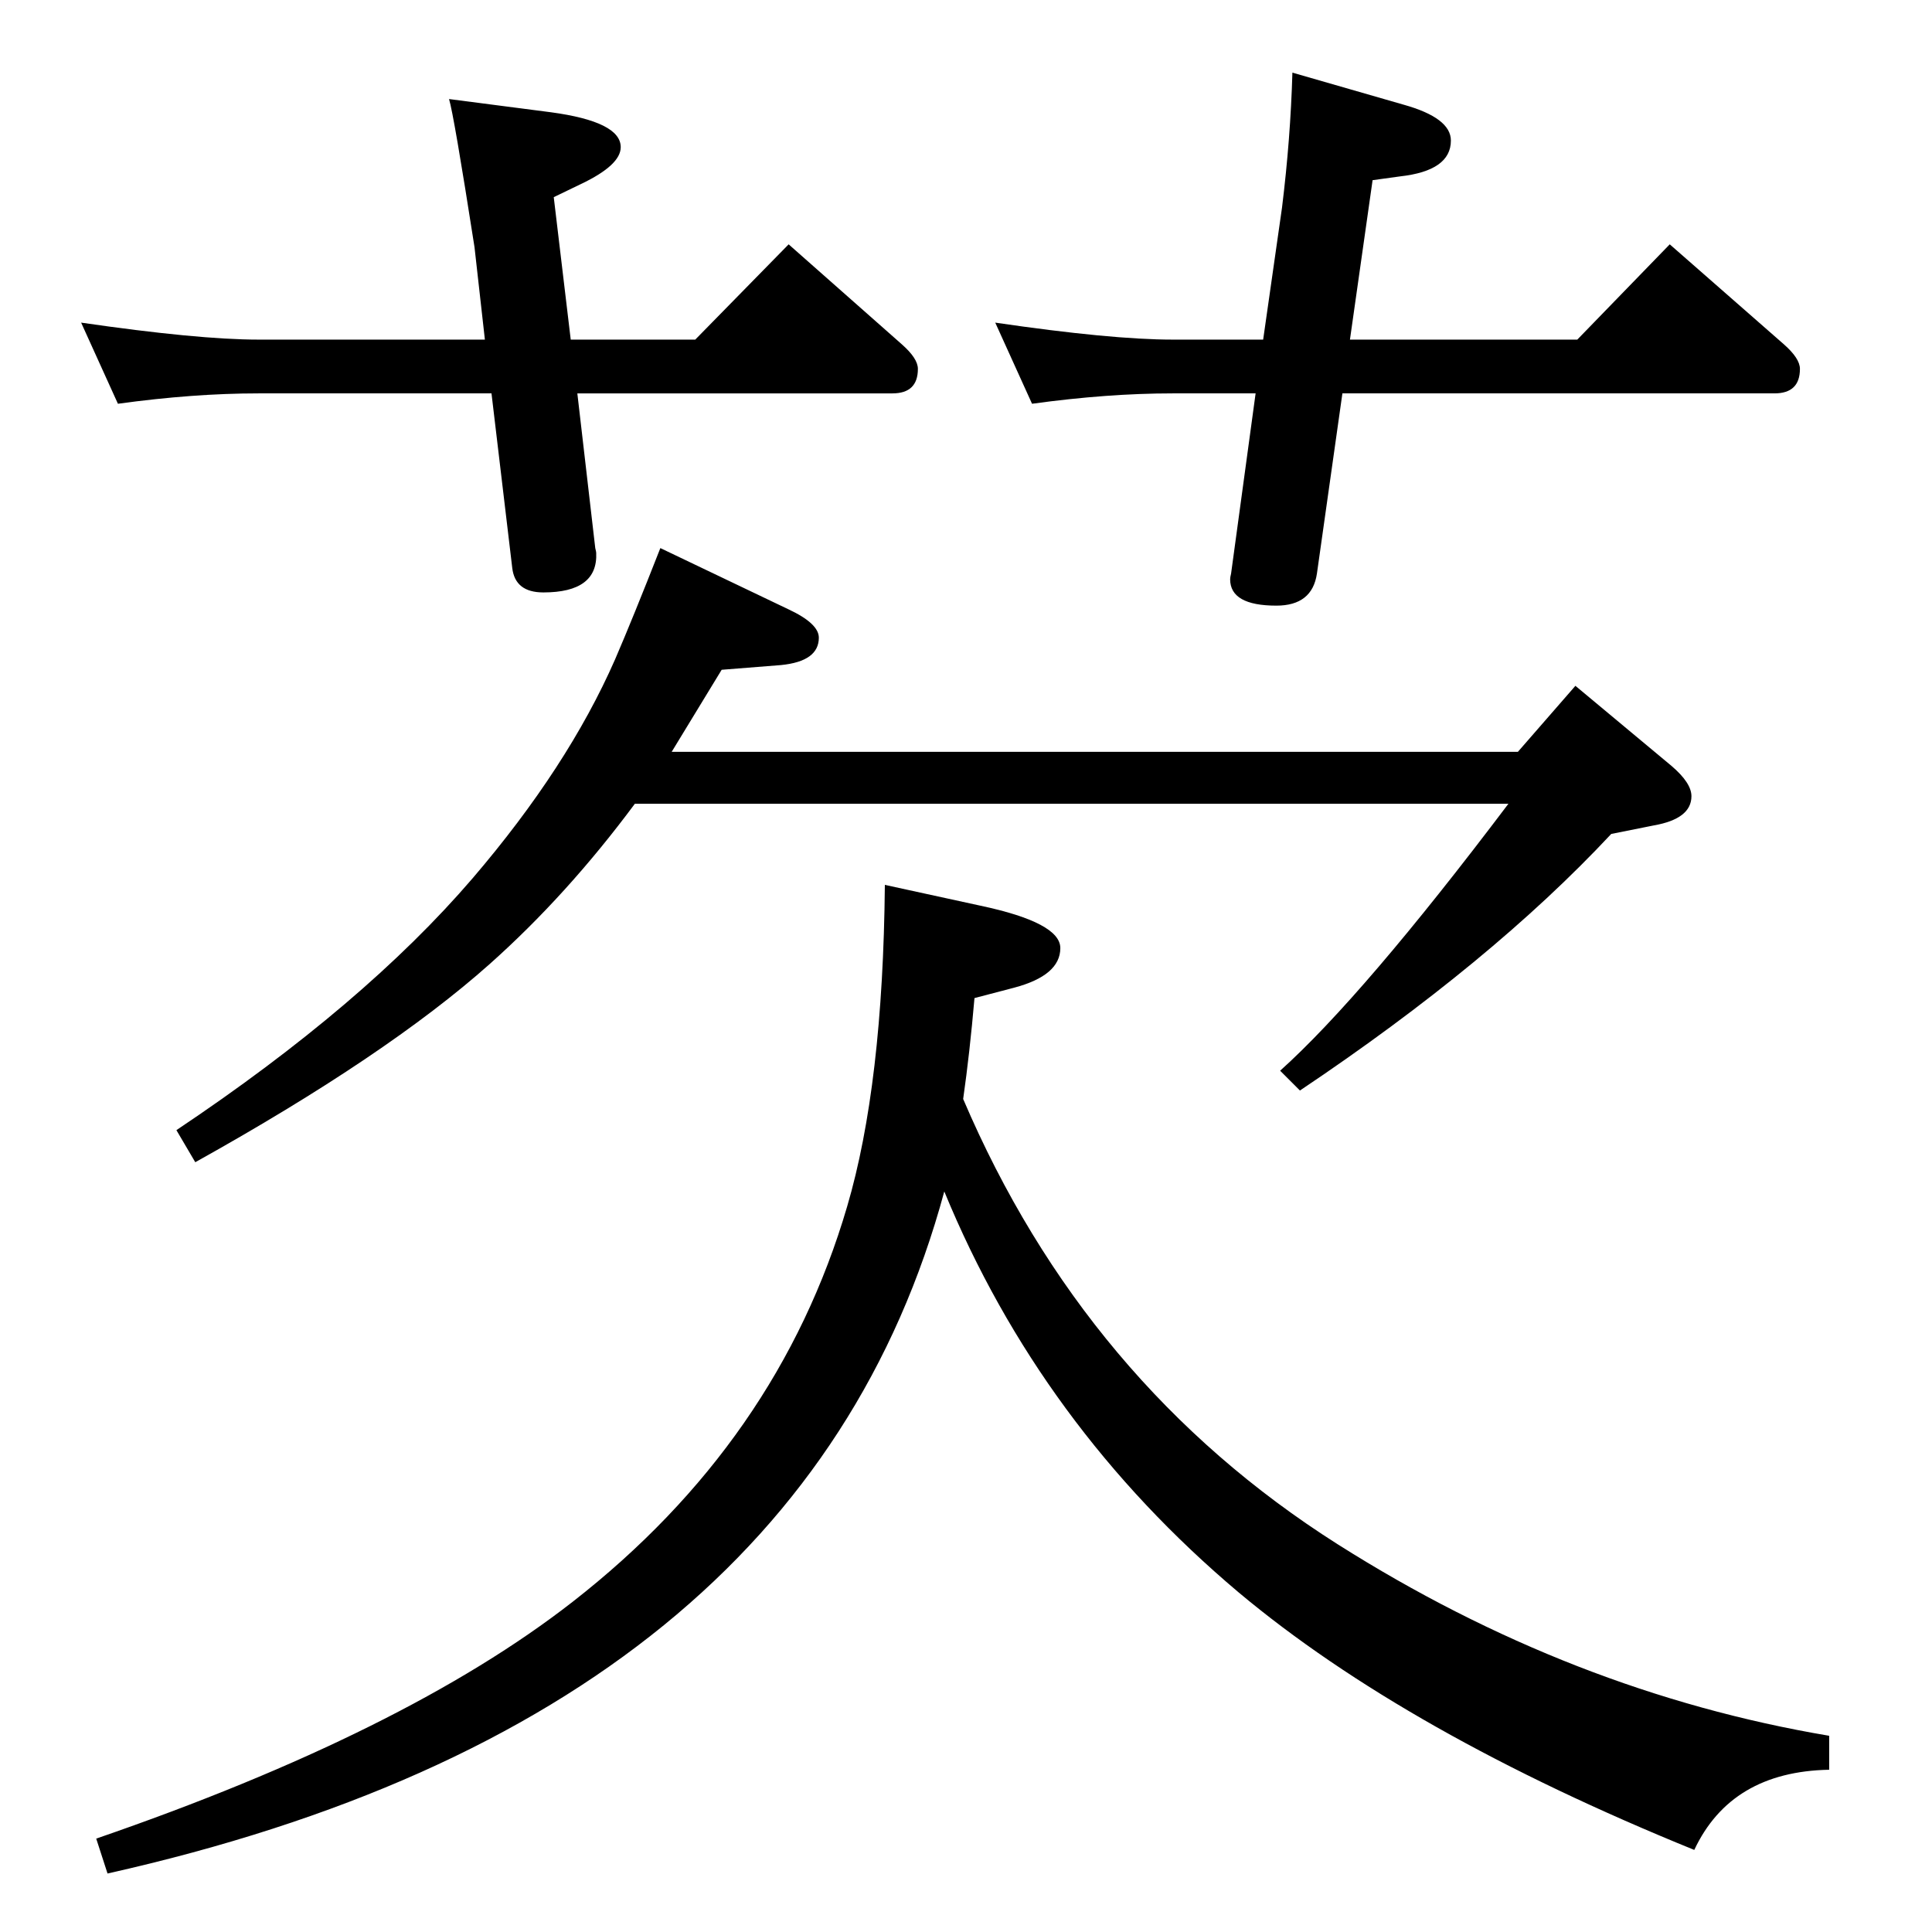 <?xml version="1.0" standalone="no"?>
<!DOCTYPE svg PUBLIC "-//W3C//DTD SVG 1.1//EN" "http://www.w3.org/Graphics/SVG/1.1/DTD/svg11.dtd" >
<svg xmlns="http://www.w3.org/2000/svg" xmlns:xlink="http://www.w3.org/1999/xlink" version="1.1" viewBox="0 -410 2048 2048">
  <g transform="matrix(1 0 0 -1 0 1638)">
   <path fill="currentColor"
d="M1423 1631l-27 -191q-5 -34 -43 -34q-49 0 -49 28q0 2 1 6l26 191h-88q-69 0 -149 -11l-39 86q123 -18 188 -18h96l20 140q9 73 11 143l118 -34q50 -14 50 -38q0 -32 -54 -38l-29 -4l-24 -169h241l98 101l121 -106q17 -15 17 -26q0 -26 -27 -26h-458zM612 1631l19 -164
q1 -4 1 -5q2 -42 -56 -42q-30 0 -33 26l-22 185h-247q-69 0 -149 -11l-39 86q124 -18 188 -18h240l-11 98q-22 141 -27 157l108 -14q74 -10 74 -37q0 -19 -42 -39l-29 -14l18 -151h132l99 101l120 -106q17 -15 17 -26q0 -26 -27 -26h-334zM712 1251h897l61 70l102 -85
q21 -18 21 -32q0 -24 -40 -31l-45 -9q-127 -136 -330 -272l-21 21q88 79 242 283h-926q-72 -97 -154 -170q-109 -97 -312 -210l-20 34q199 133 314 267q101 118 151 232q19 44 48 118l136 -65q32 -15 32 -30q0 -25 -40 -29l-63 -5q-28 -46 -53 -87zM1021 883
q129 -302 397 -472q248 -157 521 -203v-36q-104 -2 -143 -85q-305 124 -483 273q-210 177 -312 425q-151 -558 -887 -723l-12 37q328 113 505 251q218 170 291 419q38 129 40 341l101 -22q85 -18 85 -45q0 -29 -49 -42l-42 -11q-5 -58 -12 -107z" />
  </g>

</svg>
